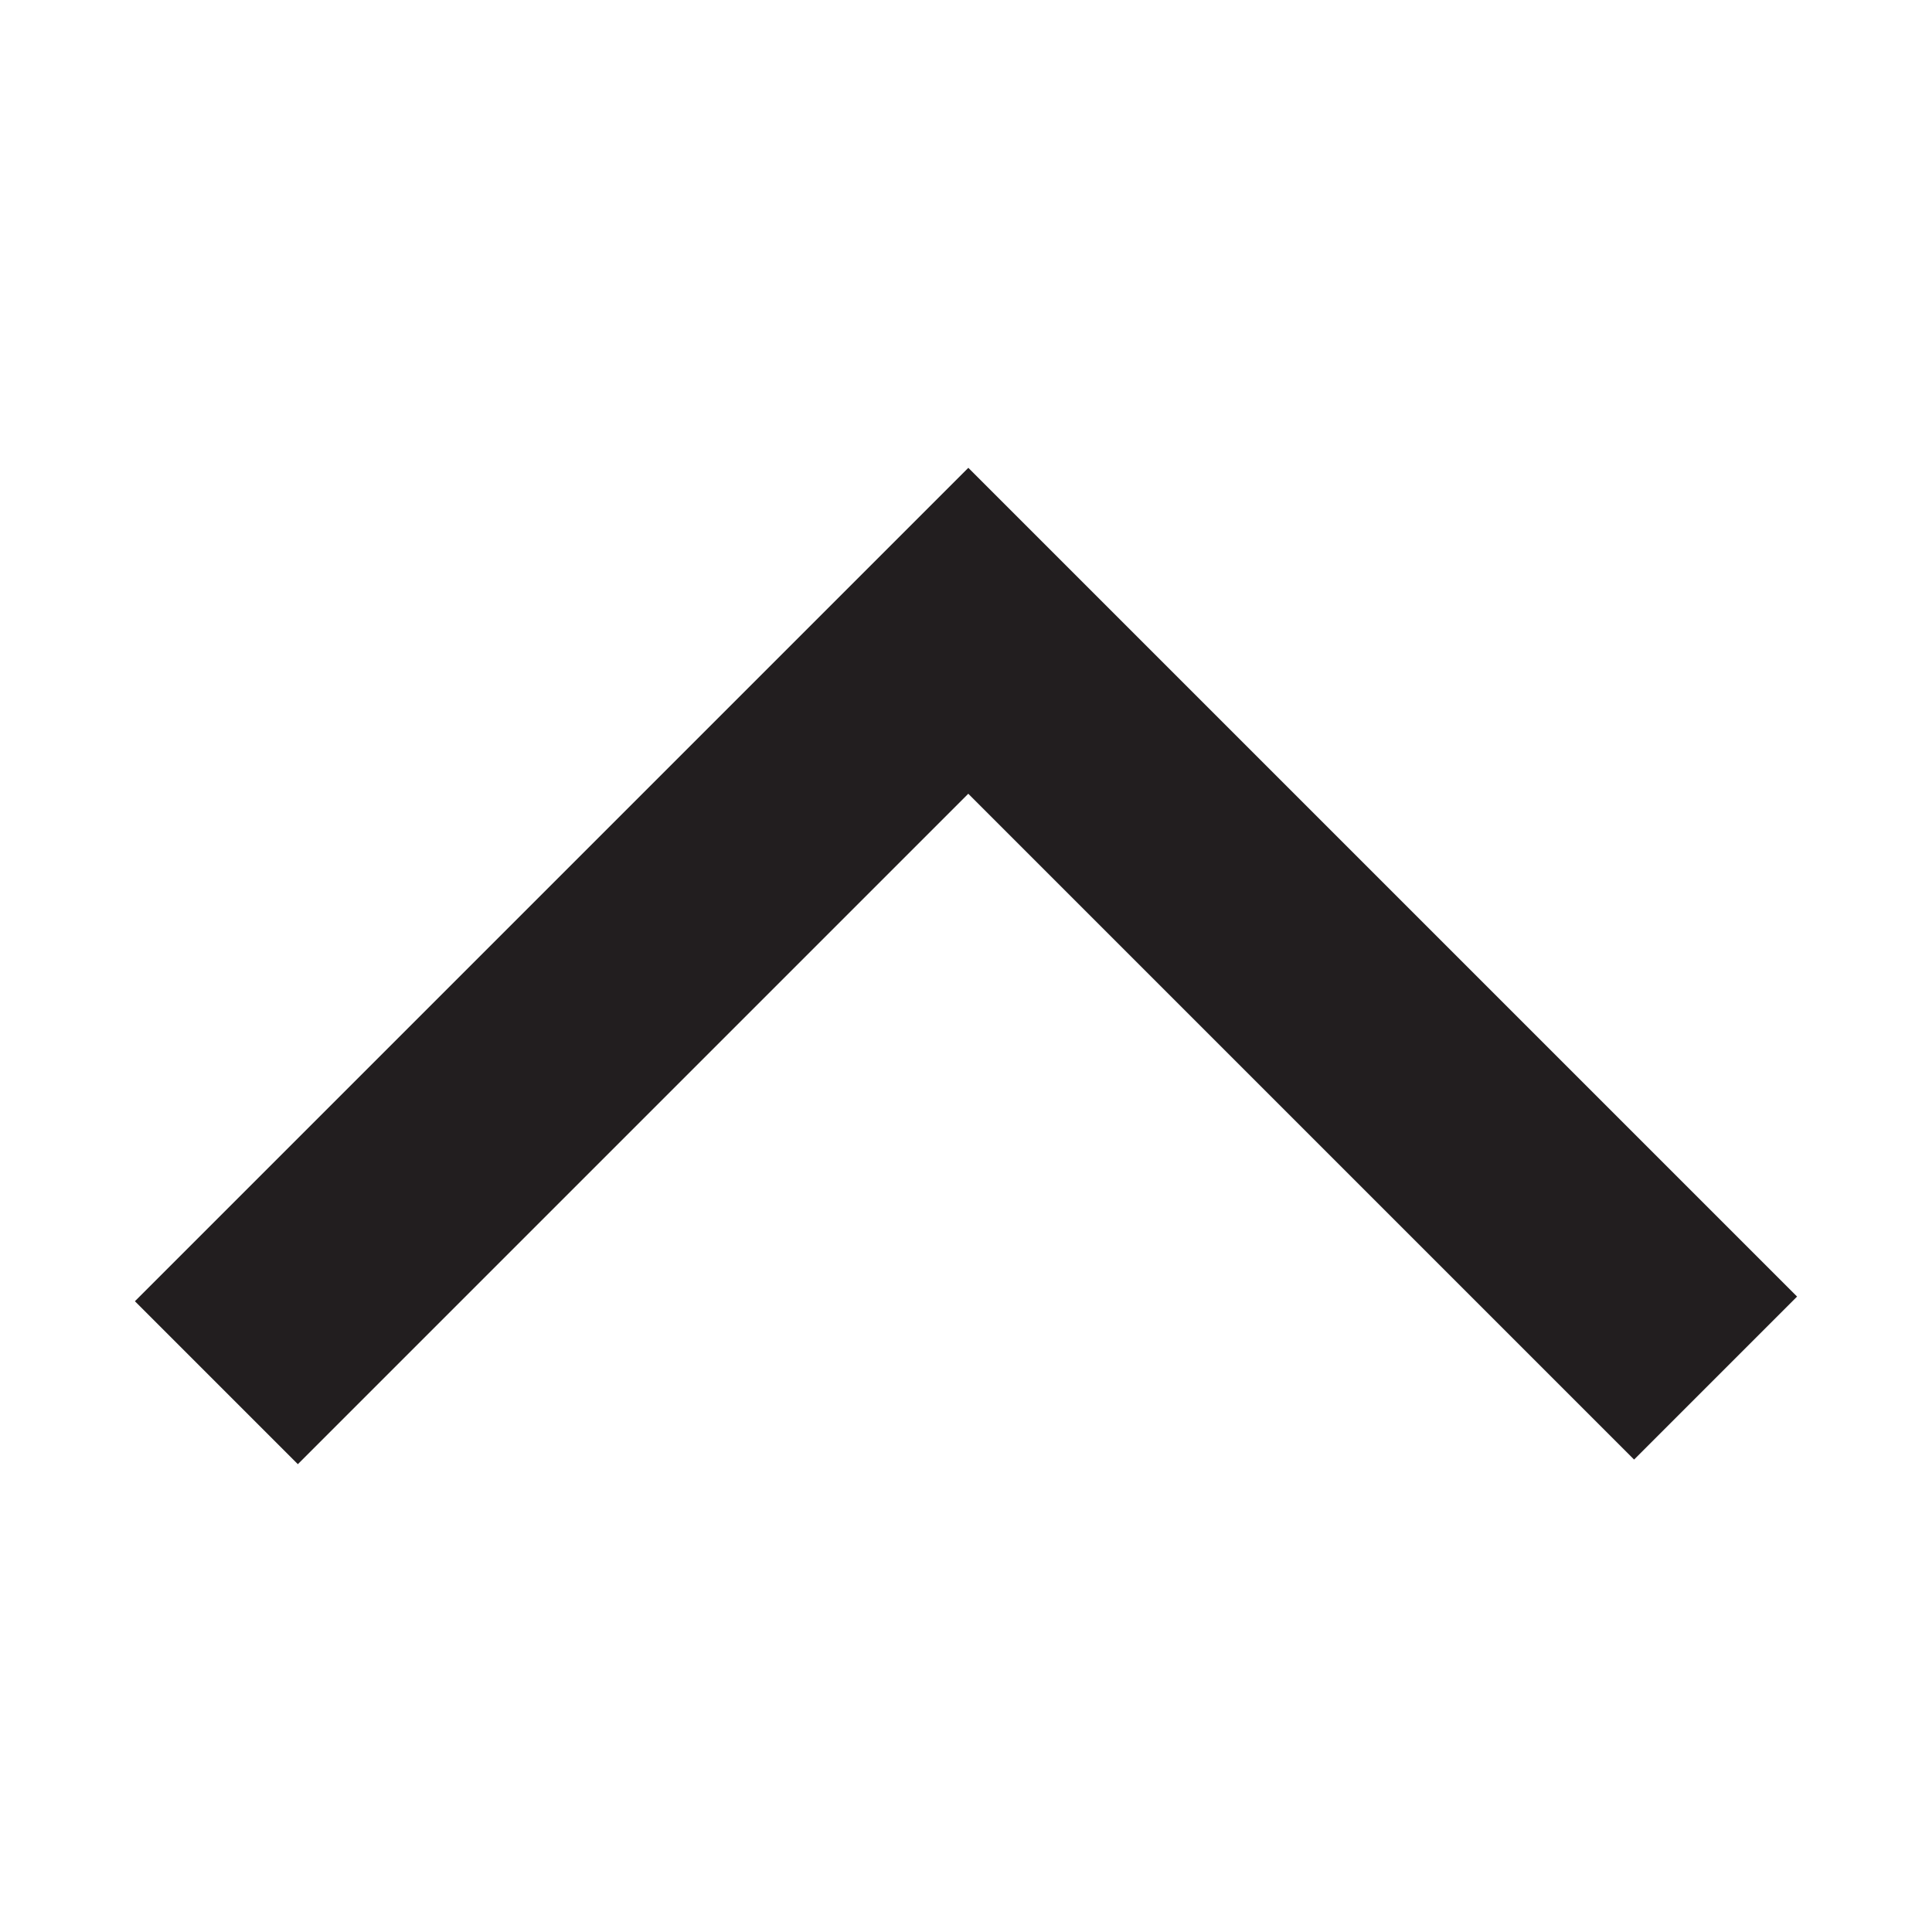 <?xml version="1.0" encoding="utf-8"?>
<!-- Generator: Adobe Illustrator 15.1.0, SVG Export Plug-In . SVG Version: 6.00 Build 0)  -->
<!DOCTYPE svg PUBLIC "-//W3C//DTD SVG 1.1//EN" "http://www.w3.org/Graphics/SVG/1.1/DTD/svg11.dtd">
<svg version="1.1" id="Layer_1" xmlns="http://www.w3.org/2000/svg" xmlns:xlink="http://www.w3.org/1999/xlink" x="0px" y="0px"
	 width="504px" height="504px" viewBox="0 0 504 504" enable-background="new 0 0 504 504" xml:space="preserve">
<g>
	<path fill-rule="evenodd" clip-rule="evenodd" fill="#221E1F" d="M254.419,73.856"/>
</g>
<polygon fill-rule="evenodd" clip-rule="evenodd" fill="#221E1F" points="35.196,339.453 77.702,381.959 252.596,207.065 
	426.286,380.756 468.805,338.236 295.115,164.546 252.609,122.04 "/>
</svg>
